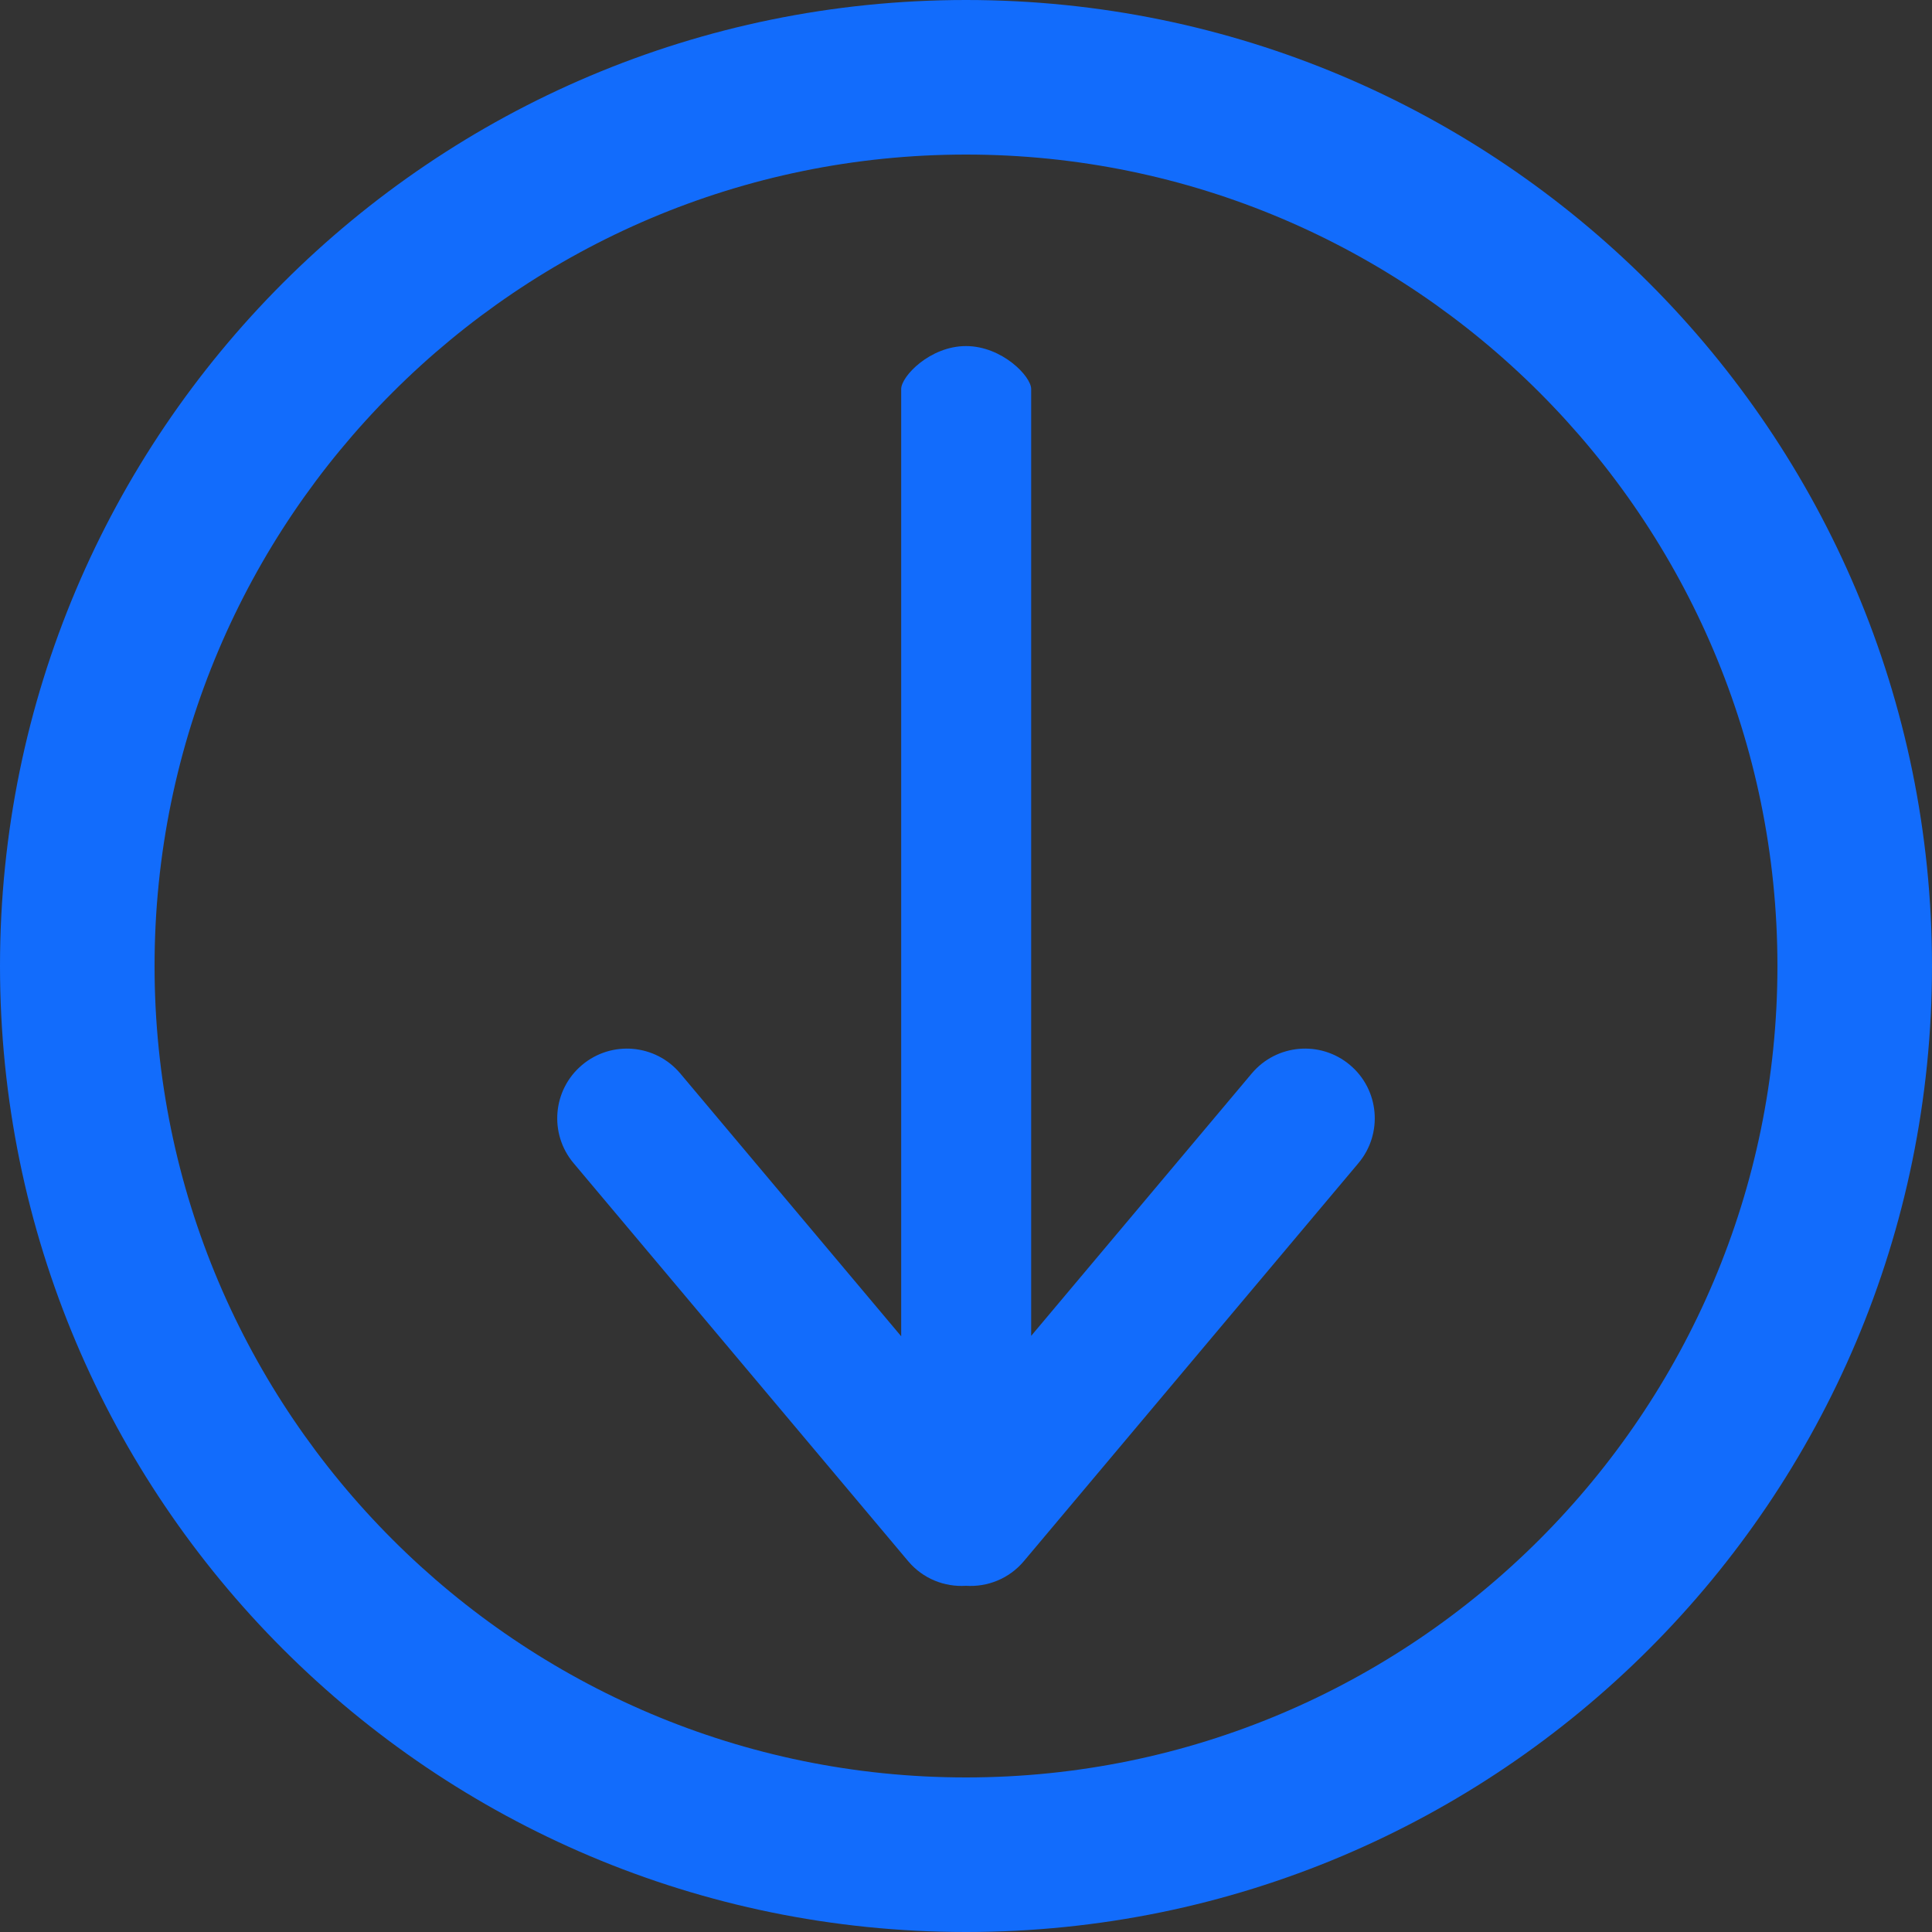 <?xml version="1.0" encoding="utf-8"?>
<!-- Generator: Adobe Illustrator 16.0.2, SVG Export Plug-In . SVG Version: 6.00 Build 0)  -->
<!DOCTYPE svg PUBLIC "-//W3C//DTD SVG 1.1//EN" "http://www.w3.org/Graphics/SVG/1.1/DTD/svg11.dtd">
<svg version="1.1" id="Layer_1" xmlns="http://www.w3.org/2000/svg" xmlns:xlink="http://www.w3.org/1999/xlink" x="0px" y="0px"
	 width="200px" height="200px" viewBox="0 0 200 200" enable-background="new 0 0 200 200" xml:space="preserve">
<rect x="0" y="0" width="200" height="200" fill="#333333" stroke="none"/>
<path fill="#126CFC" d="M59.376,120.408l34.636,41.203c1.534,1.825,3.779,2.691,5.988,2.55c2.21,0.142,4.456-0.725,5.989-2.55
	l34.635-41.203c2.563-3.051,2.169-7.601-0.88-10.164c-3.051-2.564-7.6-2.17-10.164,0.88l-22.833,27.163V40.273
	c0-1.323-3.031-4.448-6.747-4.448c-3.717,0-6.709,3.125-6.709,4.448v98.058l-22.87-27.207c-2.563-3.05-7.114-3.444-10.164-0.88
	C57.207,112.808,56.813,117.357,59.376,120.408z"/>
<path fill="#FFFFFF" stroke="#000000" stroke-width="6" stroke-miterlimit="10" d="M-167.995,2.308
	c-3.081,3.664-8.547,4.138-12.211,1.058l0,0c-3.664-3.08-4.138-8.547-1.058-12.211l41.61-49.501c3.08-3.664,8.547-4.137,12.211-1.06
	l0,0c3.664,3.08,4.137,8.547,1.058,12.211L-167.995,2.308z"/>
<path fill="#FFFFFF" stroke="#000000" stroke-width="6" stroke-miterlimit="10" d="M-96.921,2.308
	c3.08,3.664,8.547,4.138,12.211,1.058l0,0c3.664-3.08,4.139-8.547,1.059-12.211l-41.611-49.501c-3.08-3.664-8.547-4.137-12.211-1.06
	l0,0c-3.664,3.08-4.137,8.547-1.058,12.211L-96.921,2.308z"/>
<path fill="#FFFFFF" stroke="#000000" stroke-width="6" stroke-miterlimit="10" d="M-140.564-55.893c0-1.59,3.619-2.879,8.083-2.879
	l0,0c4.464,0,8.083,1.289,8.083,2.879v143.32c0,1.59-3.619,2.879-8.083,2.879l0,0c-4.464,0-8.083-1.289-8.083-2.879V-55.893z"/>
<g>
	<path fill="#126CFC" d="M100,184c-46.316,0-84-37.683-84-84c0-46.316,37.684-84,84-84c46.318,0,84,37.684,84,84
		C184,146.317,146.317,184,100,184 M100,200c55.229,0,100-44.771,100-100S155.229,0,100,0S0,44.771,0,100S44.771,200,100,200
		L100,200z"/>
</g>
</svg>
